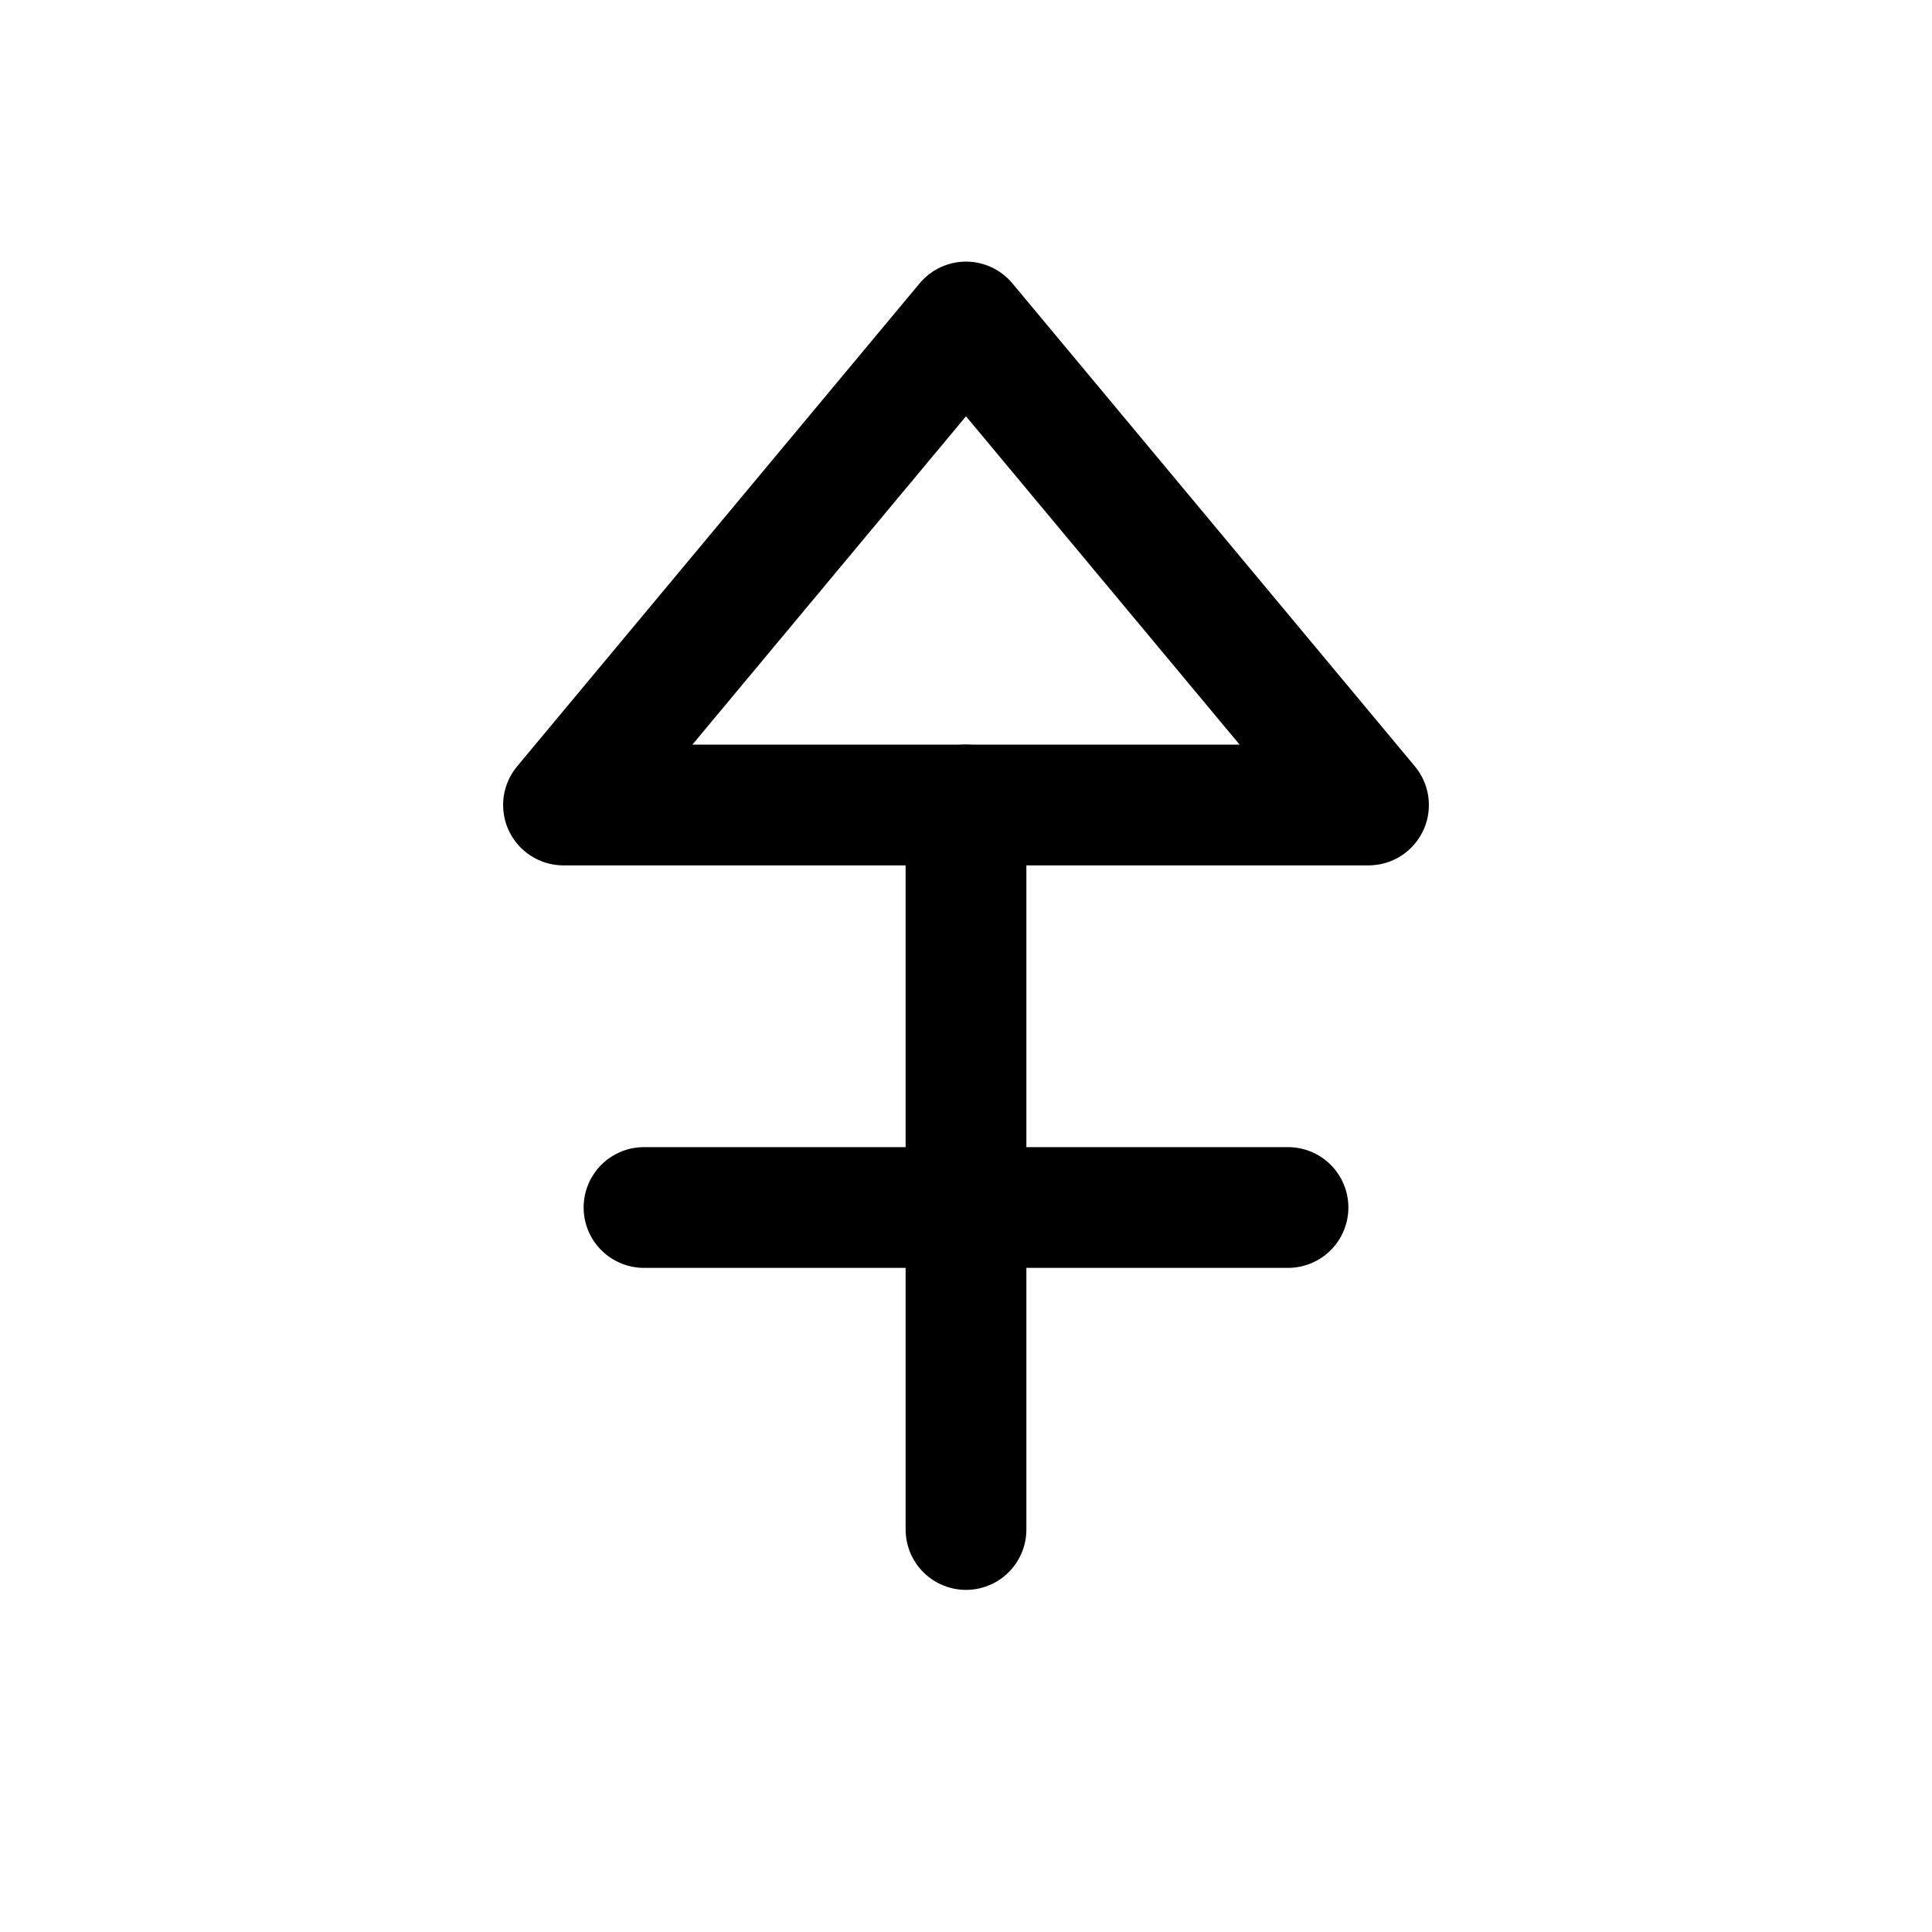 <svg xmlns="http://www.w3.org/2000/svg" viewBox="0 0 24 24" fill="none" stroke="currentColor" stroke-width="1.5" stroke-linecap="round" stroke-linejoin="round">
  <polygon points="12 4, 7 10, 17 10" />
  <line x1="12" y1="10" x2="12" y2="19" />
  <line x1="8" y1="15" x2="16" y2="15" />
</svg> 